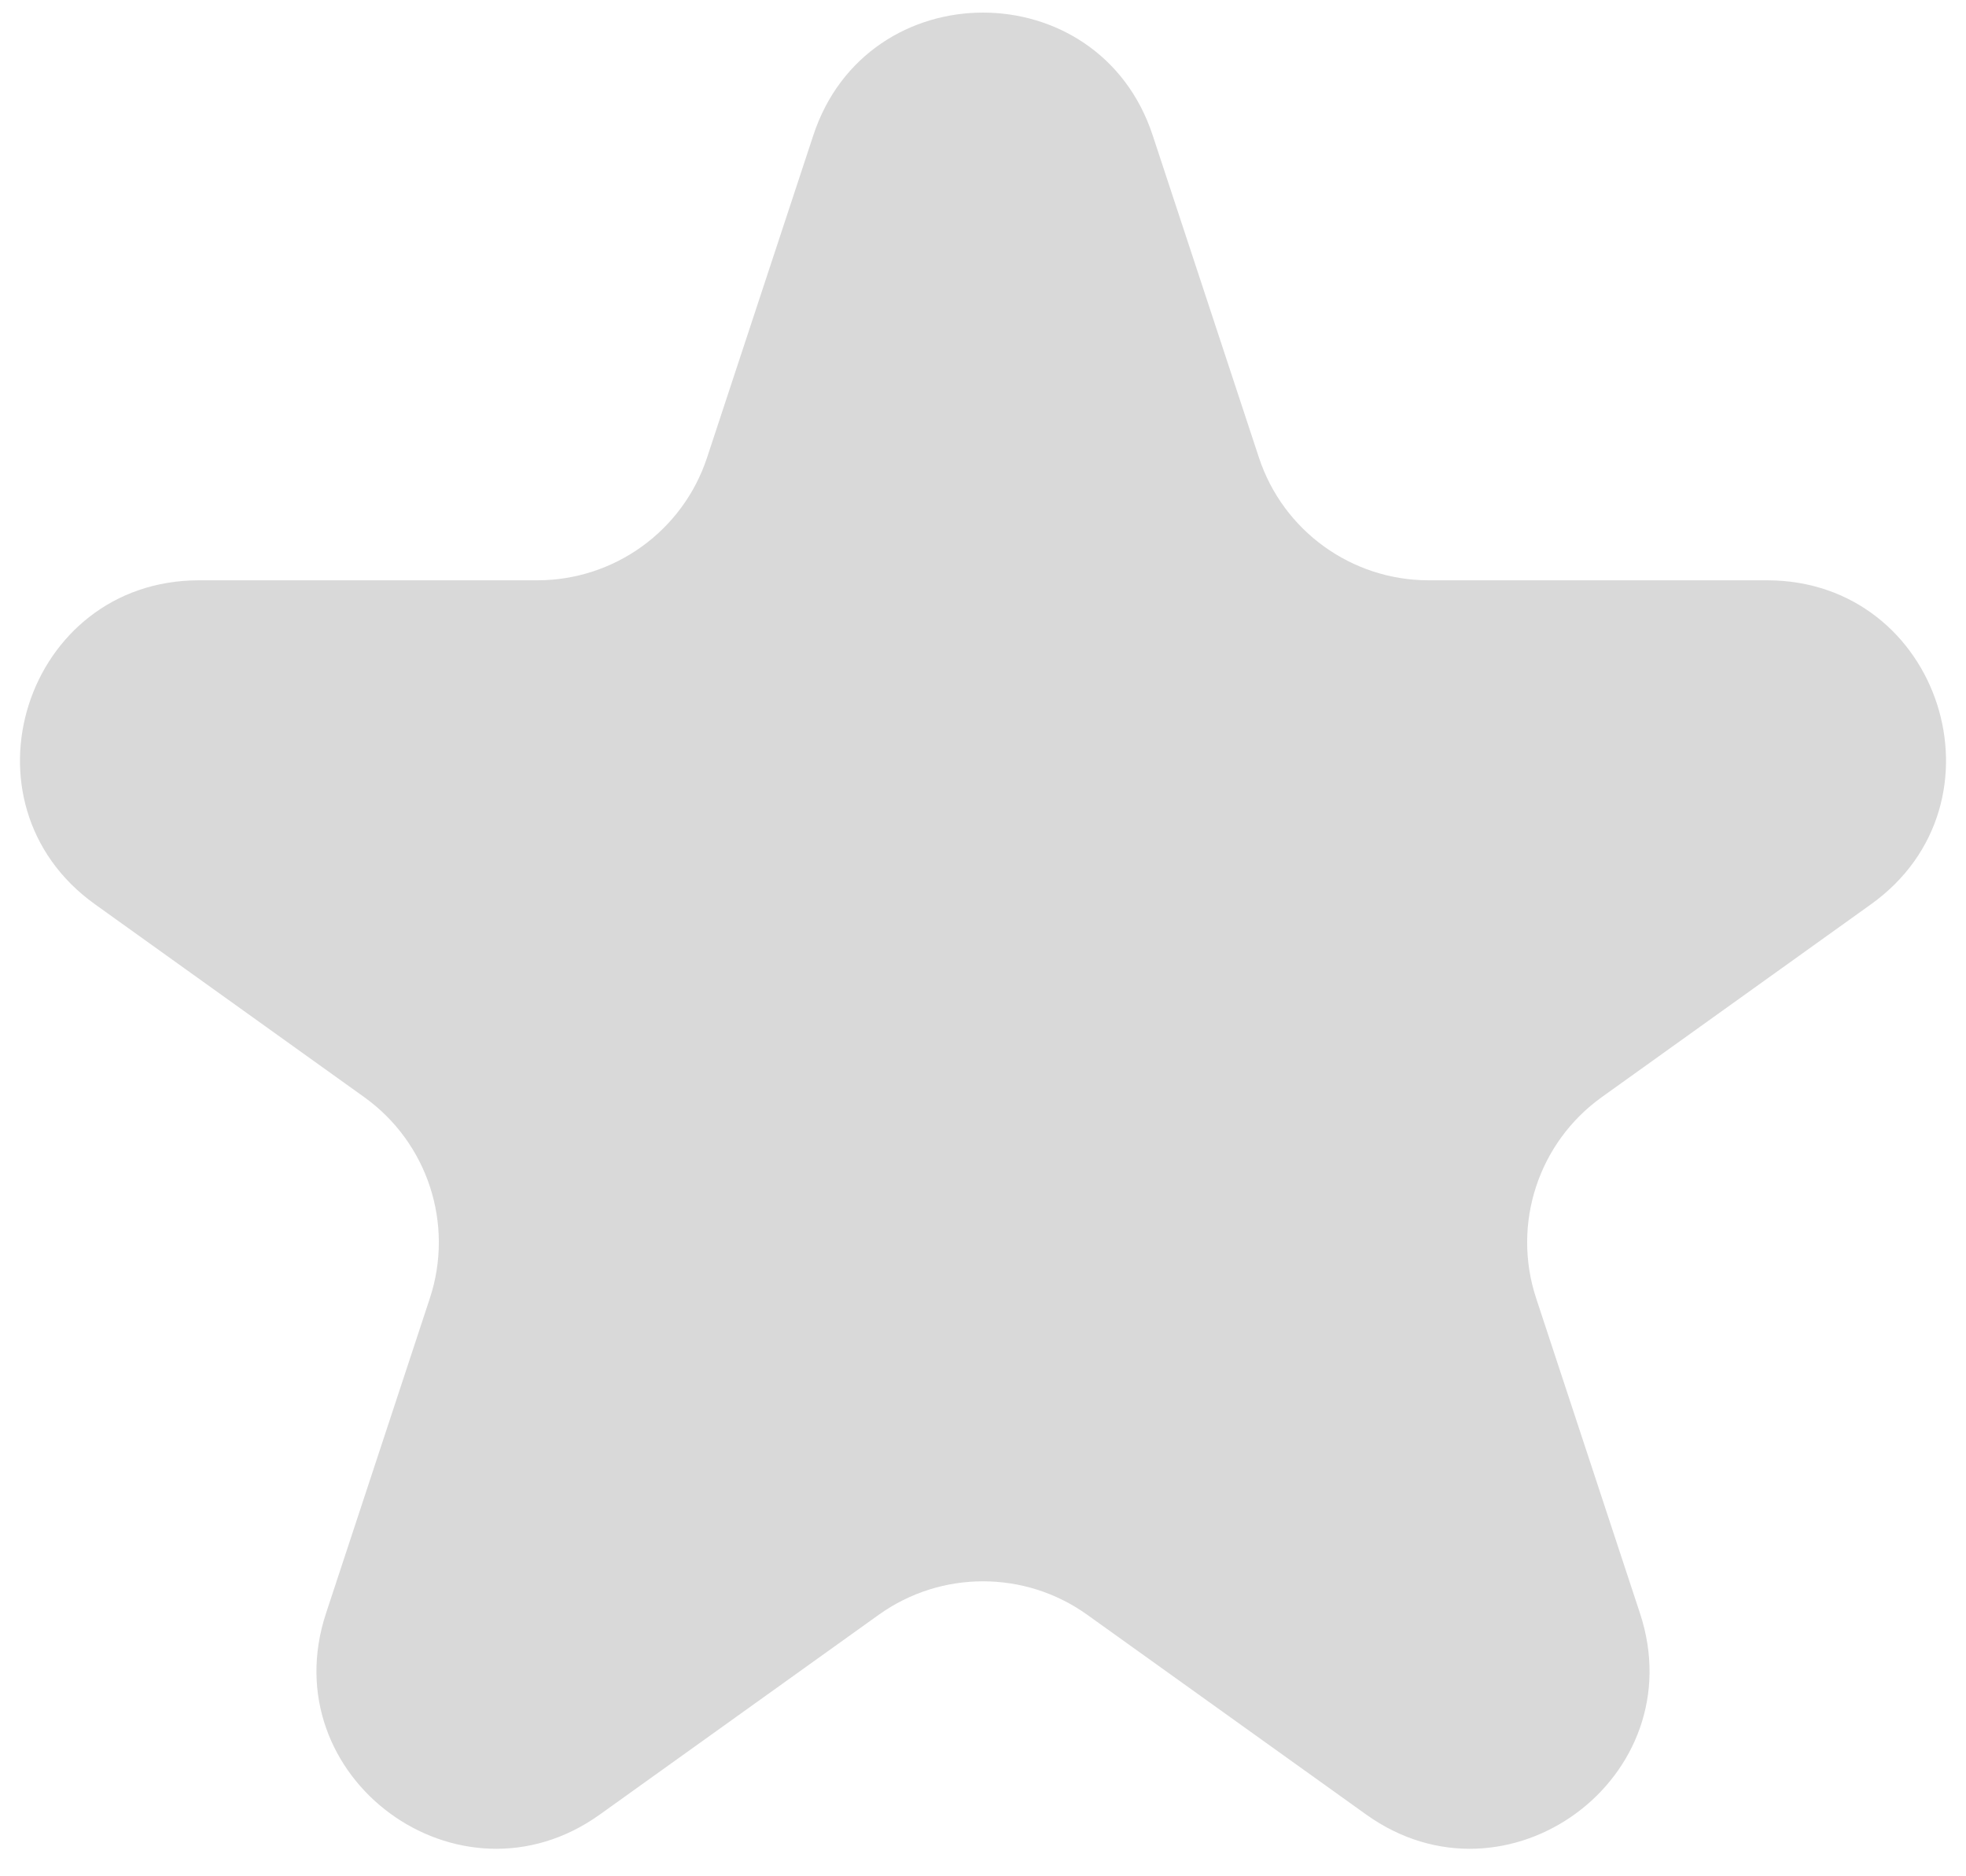 <svg width="22" height="21" viewBox="0 0 22 21" fill="none" xmlns="http://www.w3.org/2000/svg">
<path d="M9.101 1.515C9.704 -0.317 12.296 -0.317 12.899 1.515L14.088 5.122C14.358 5.941 15.124 6.495 15.988 6.495H19.773C21.717 6.495 22.518 8.989 20.937 10.121L17.925 12.279C17.214 12.788 16.916 13.7 17.19 14.531L18.352 18.057C18.958 19.895 16.861 21.436 15.288 20.309L12.165 18.072C11.468 17.574 10.532 17.574 9.835 18.072L6.712 20.309C5.139 21.436 3.042 19.895 3.648 18.057L4.81 14.531C5.084 13.7 4.786 12.788 4.075 12.279L1.063 10.121C-0.518 8.989 0.283 6.495 2.227 6.495H6.012C6.876 6.495 7.642 5.941 7.912 5.122L9.101 1.515Z" fill="#D9D9D9"/>
</svg>
